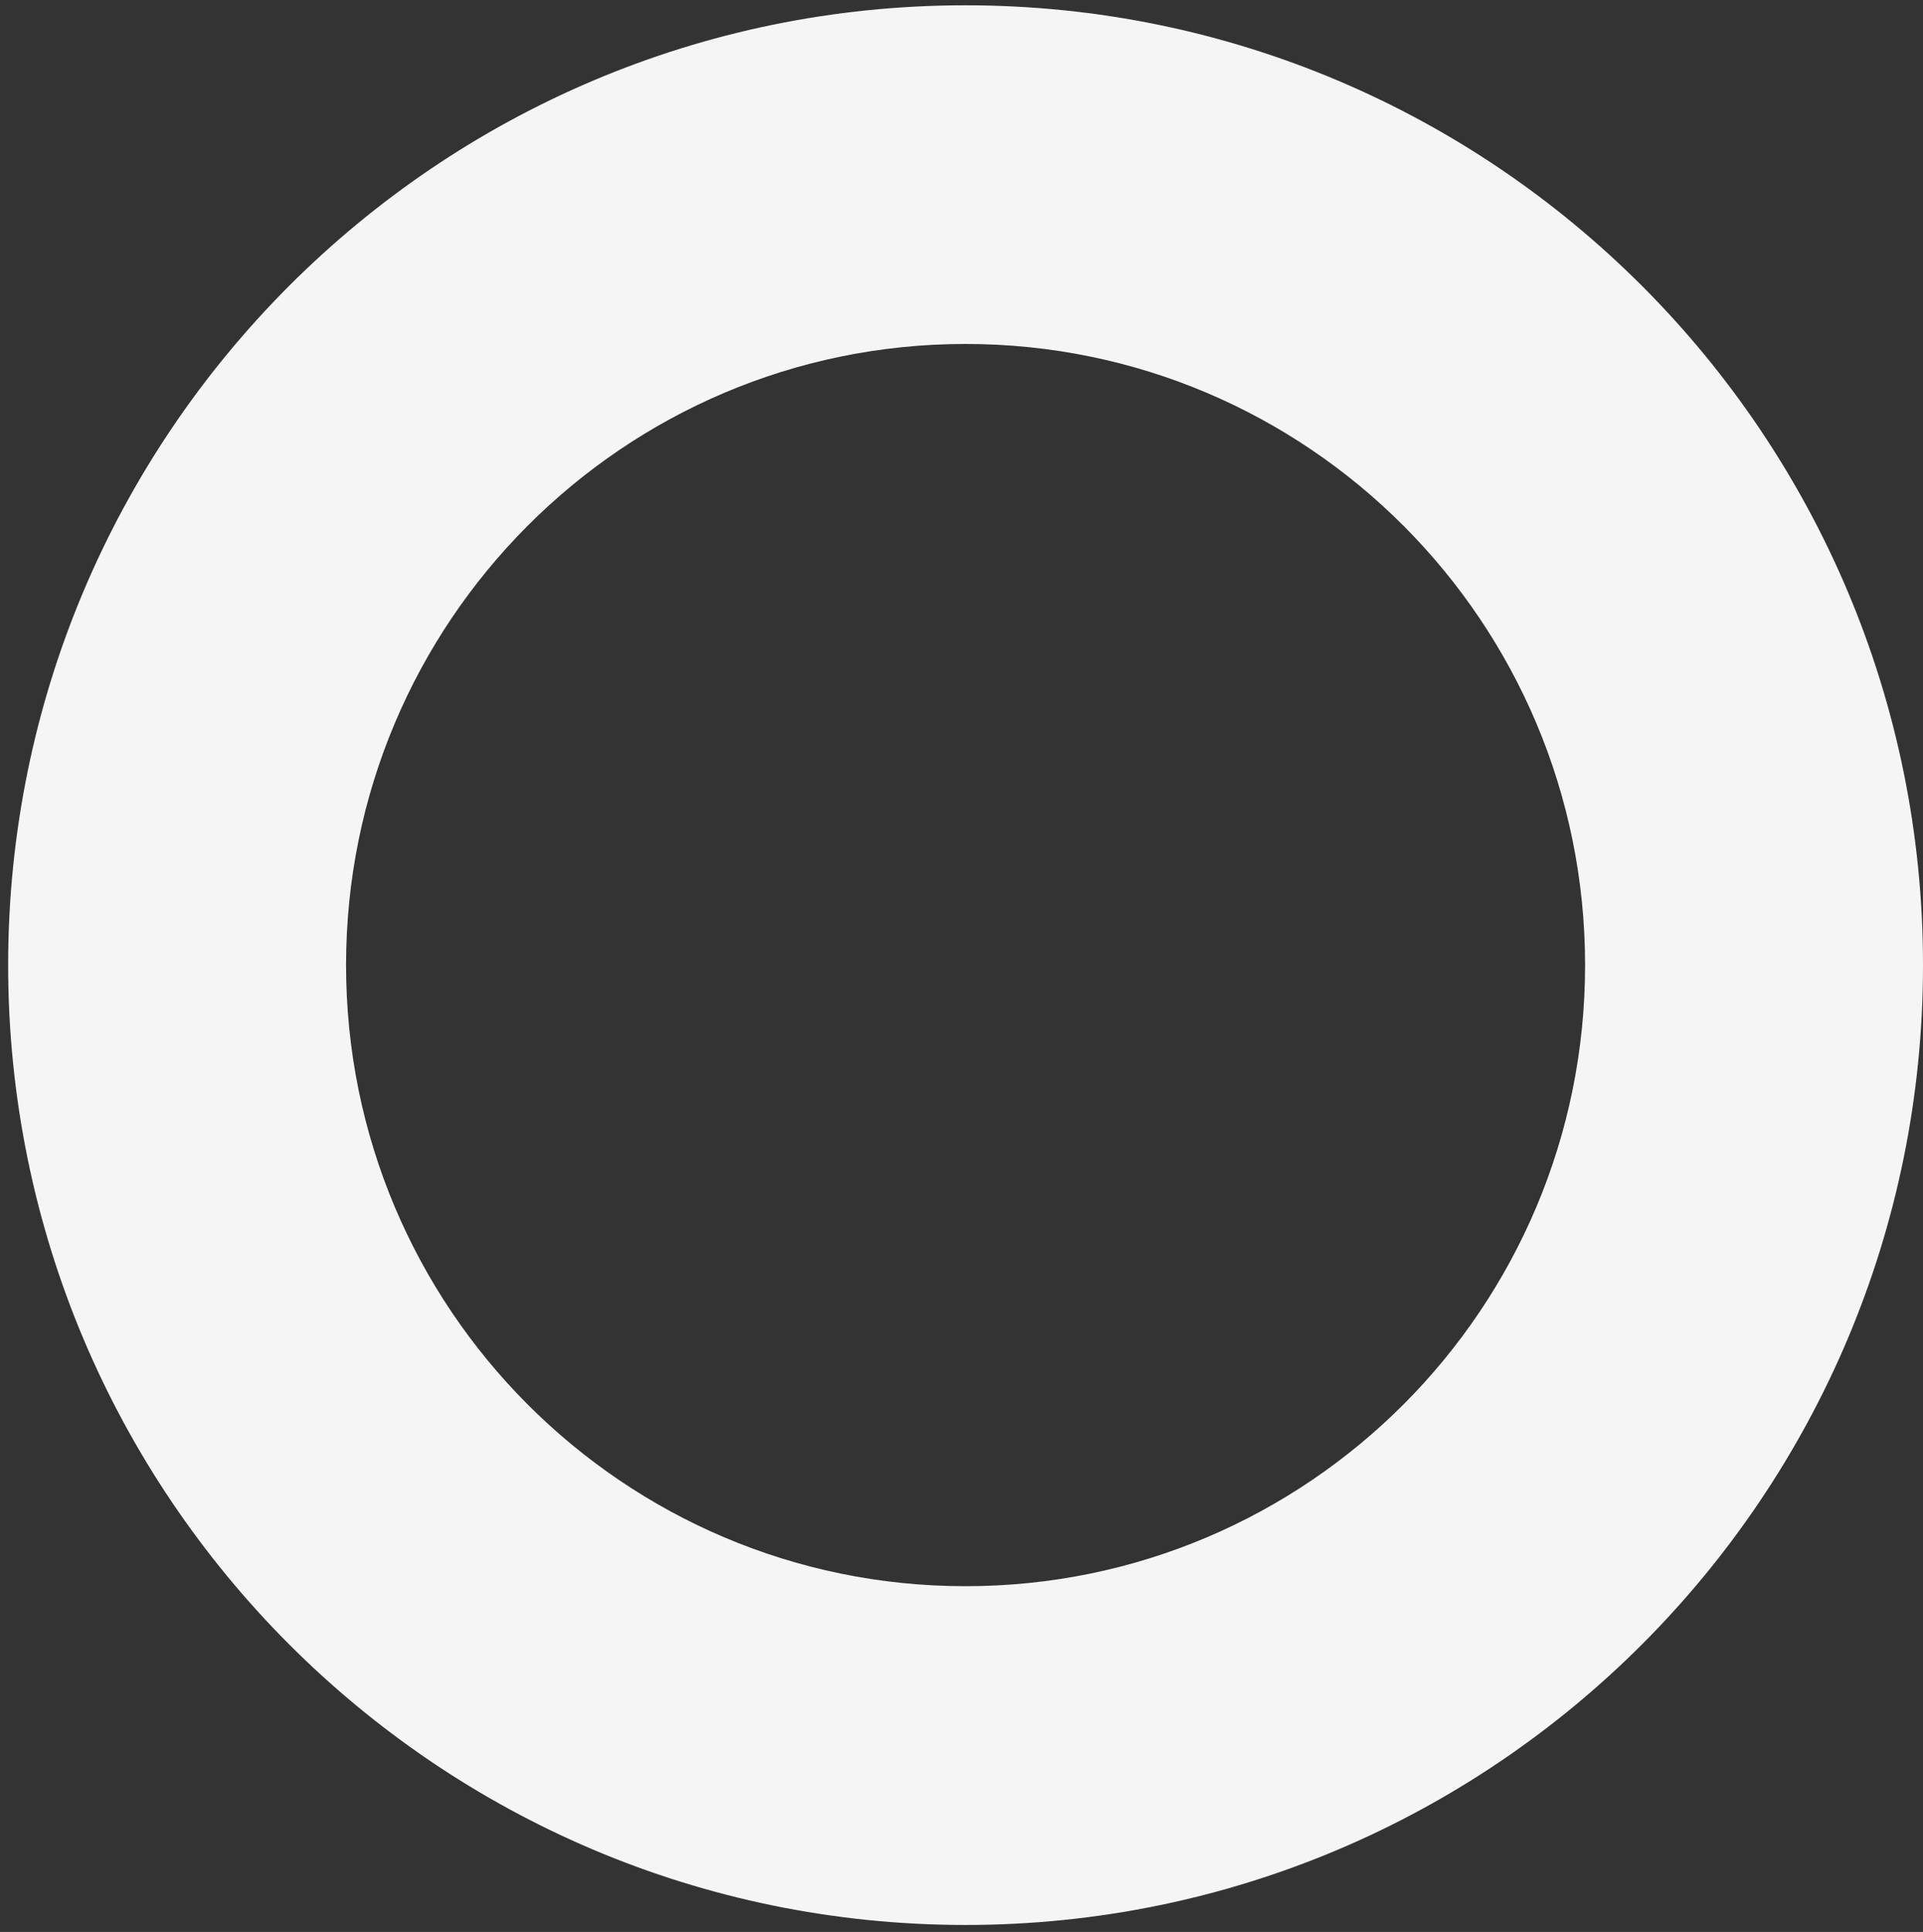 <svg xmlns="http://www.w3.org/2000/svg" xmlns:xlink="http://www.w3.org/1999/xlink" width="229" height="230" viewBox="0 0 229 230"><rect x="0" y="0" width="229" height="230" fill="#333333" stroke="none"/><defs><path id="wp8oa" d="M157.98 4904.95c40.75 0 73.78 33.11 73.78 73.95s-33.03 73.94-73.78 73.94c-40.74 0-73.77-33.1-73.77-73.94 0-40.84 33.03-73.95 73.77-73.95zM43.97 4978.9c0 63.1 51.05 114.27 114.01 114.27 62.97 0 114.02-51.16 114.02-114.27 0-63.1-51.05-114.27-114.02-114.27-62.96 0-114.01 51.16-114.01 114.27z"/></defs><g><g transform="translate(-43 -4864)"><use fill="#f5f5f5" xlink:href="#wp8oa"/></g></g></svg>